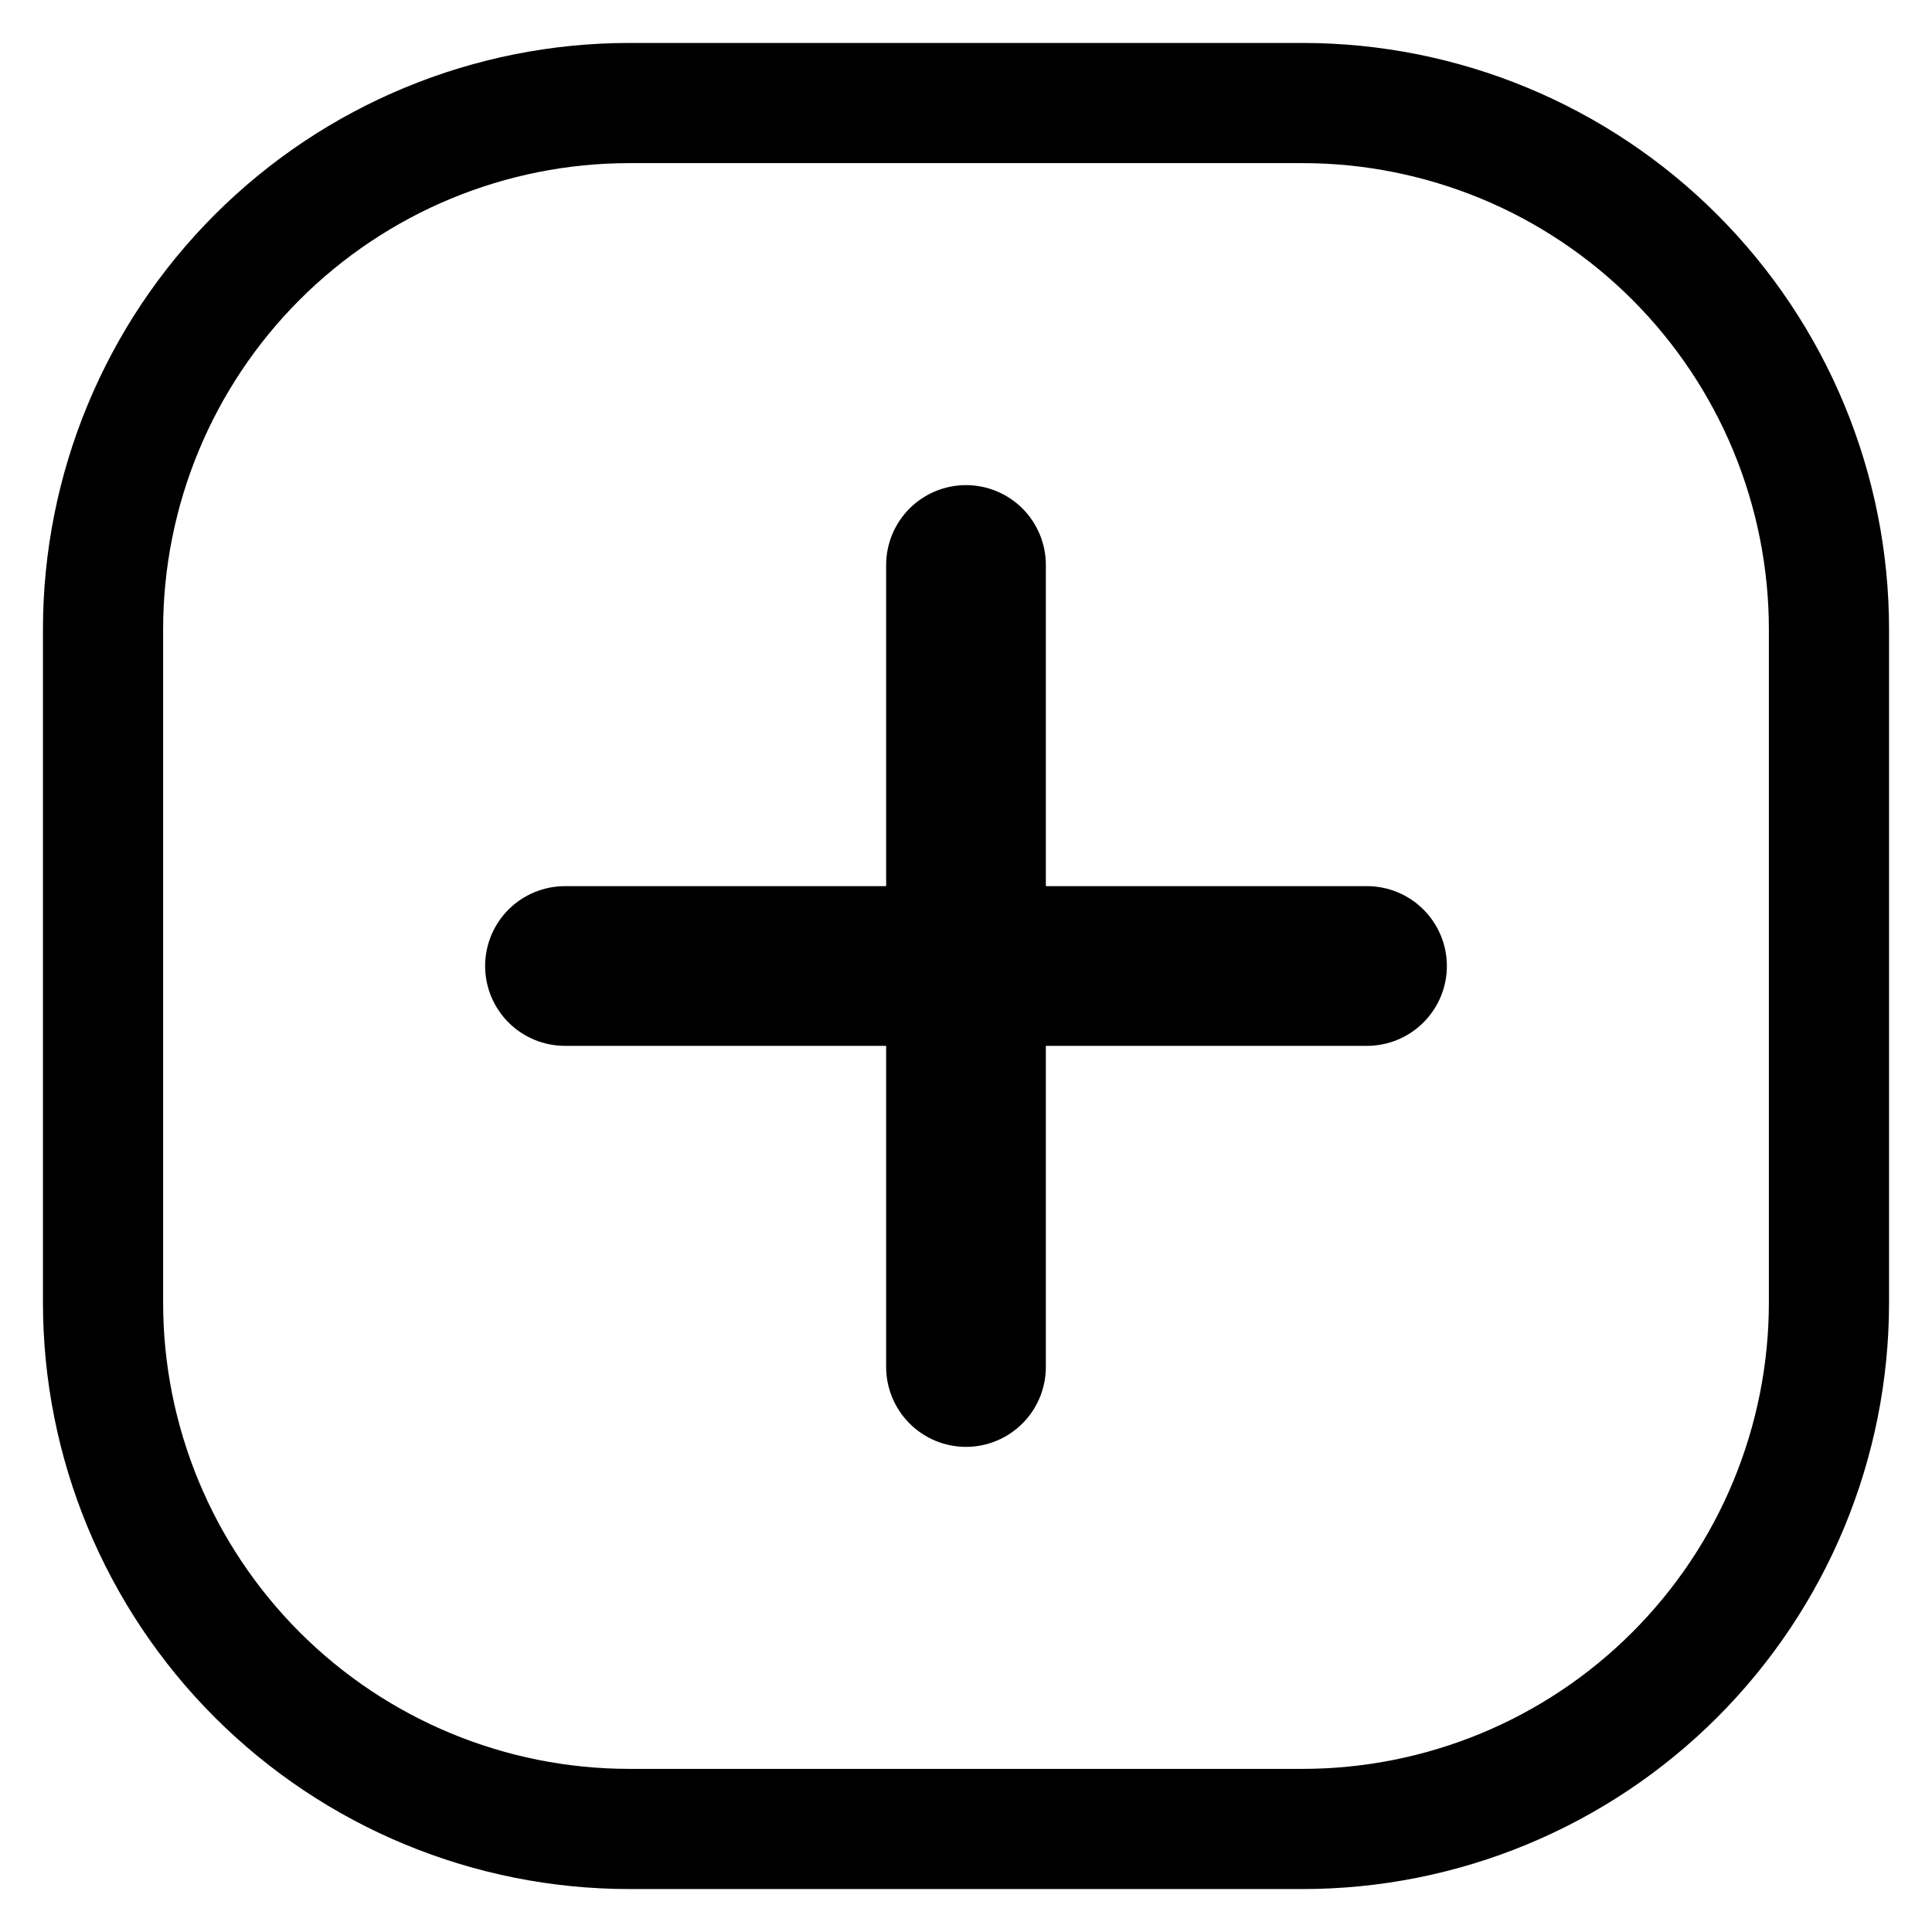 <svg width="30" height="30" viewBox="0 0 30 30" fill="none" xmlns="http://www.w3.org/2000/svg">
<g id="arrows">
<path id="plus-squared" d="M20.227 2.533C21.177 2.533 22.119 2.721 22.997 3.084C23.876 3.448 24.674 3.982 25.346 4.654C26.018 5.326 26.552 6.124 26.916 7.003C27.279 7.881 27.467 8.823 27.467 9.773V20.227C27.467 21.177 27.279 22.119 26.916 22.997C26.552 23.876 26.018 24.674 25.346 25.346C24.674 26.018 23.876 26.552 22.997 26.916C22.119 27.279 21.177 27.467 20.227 27.467H9.773C7.853 27.467 6.012 26.704 4.654 25.346C3.296 23.988 2.533 22.147 2.533 20.227V9.773C2.533 7.853 3.296 6.012 4.654 4.654C6.012 3.296 7.853 2.533 9.773 2.533H20.227ZM8.773 16.24H13.76V21.227C13.76 21.555 13.891 21.871 14.123 22.103C14.356 22.336 14.671 22.467 15 22.467C15.329 22.467 15.644 22.336 15.877 22.103C16.109 21.871 16.24 21.555 16.24 21.227V16.24H21.227C21.555 16.24 21.871 16.109 22.103 15.877C22.336 15.644 22.467 15.329 22.467 15C22.467 14.671 22.336 14.356 22.103 14.123C21.871 13.891 21.555 13.76 21.227 13.76H16.24V8.773C16.24 8.444 16.109 8.129 15.877 7.896C15.644 7.664 15.329 7.533 15 7.533C14.671 7.533 14.356 7.664 14.123 7.896C13.891 8.129 13.76 8.444 13.76 8.773V13.76H8.773C8.444 13.76 8.129 13.891 7.896 14.123C7.664 14.356 7.533 14.671 7.533 15C7.533 15.329 7.664 15.644 7.896 15.877C8.129 16.109 8.444 16.24 8.773 16.24ZM20.227 0.667H9.773C7.358 0.667 5.042 1.626 3.334 3.334C1.626 5.042 0.667 7.358 0.667 9.773V20.227C0.667 22.642 1.626 24.958 3.334 26.666C5.042 28.374 7.358 29.333 9.773 29.333H20.227C22.642 29.333 24.958 28.374 26.666 26.666C28.374 24.958 29.333 22.642 29.333 20.227V9.773C29.333 7.358 28.374 5.042 26.666 3.334C24.958 1.626 22.642 0.667 20.227 0.667Z" fill="black"/>
</g>
</svg>
